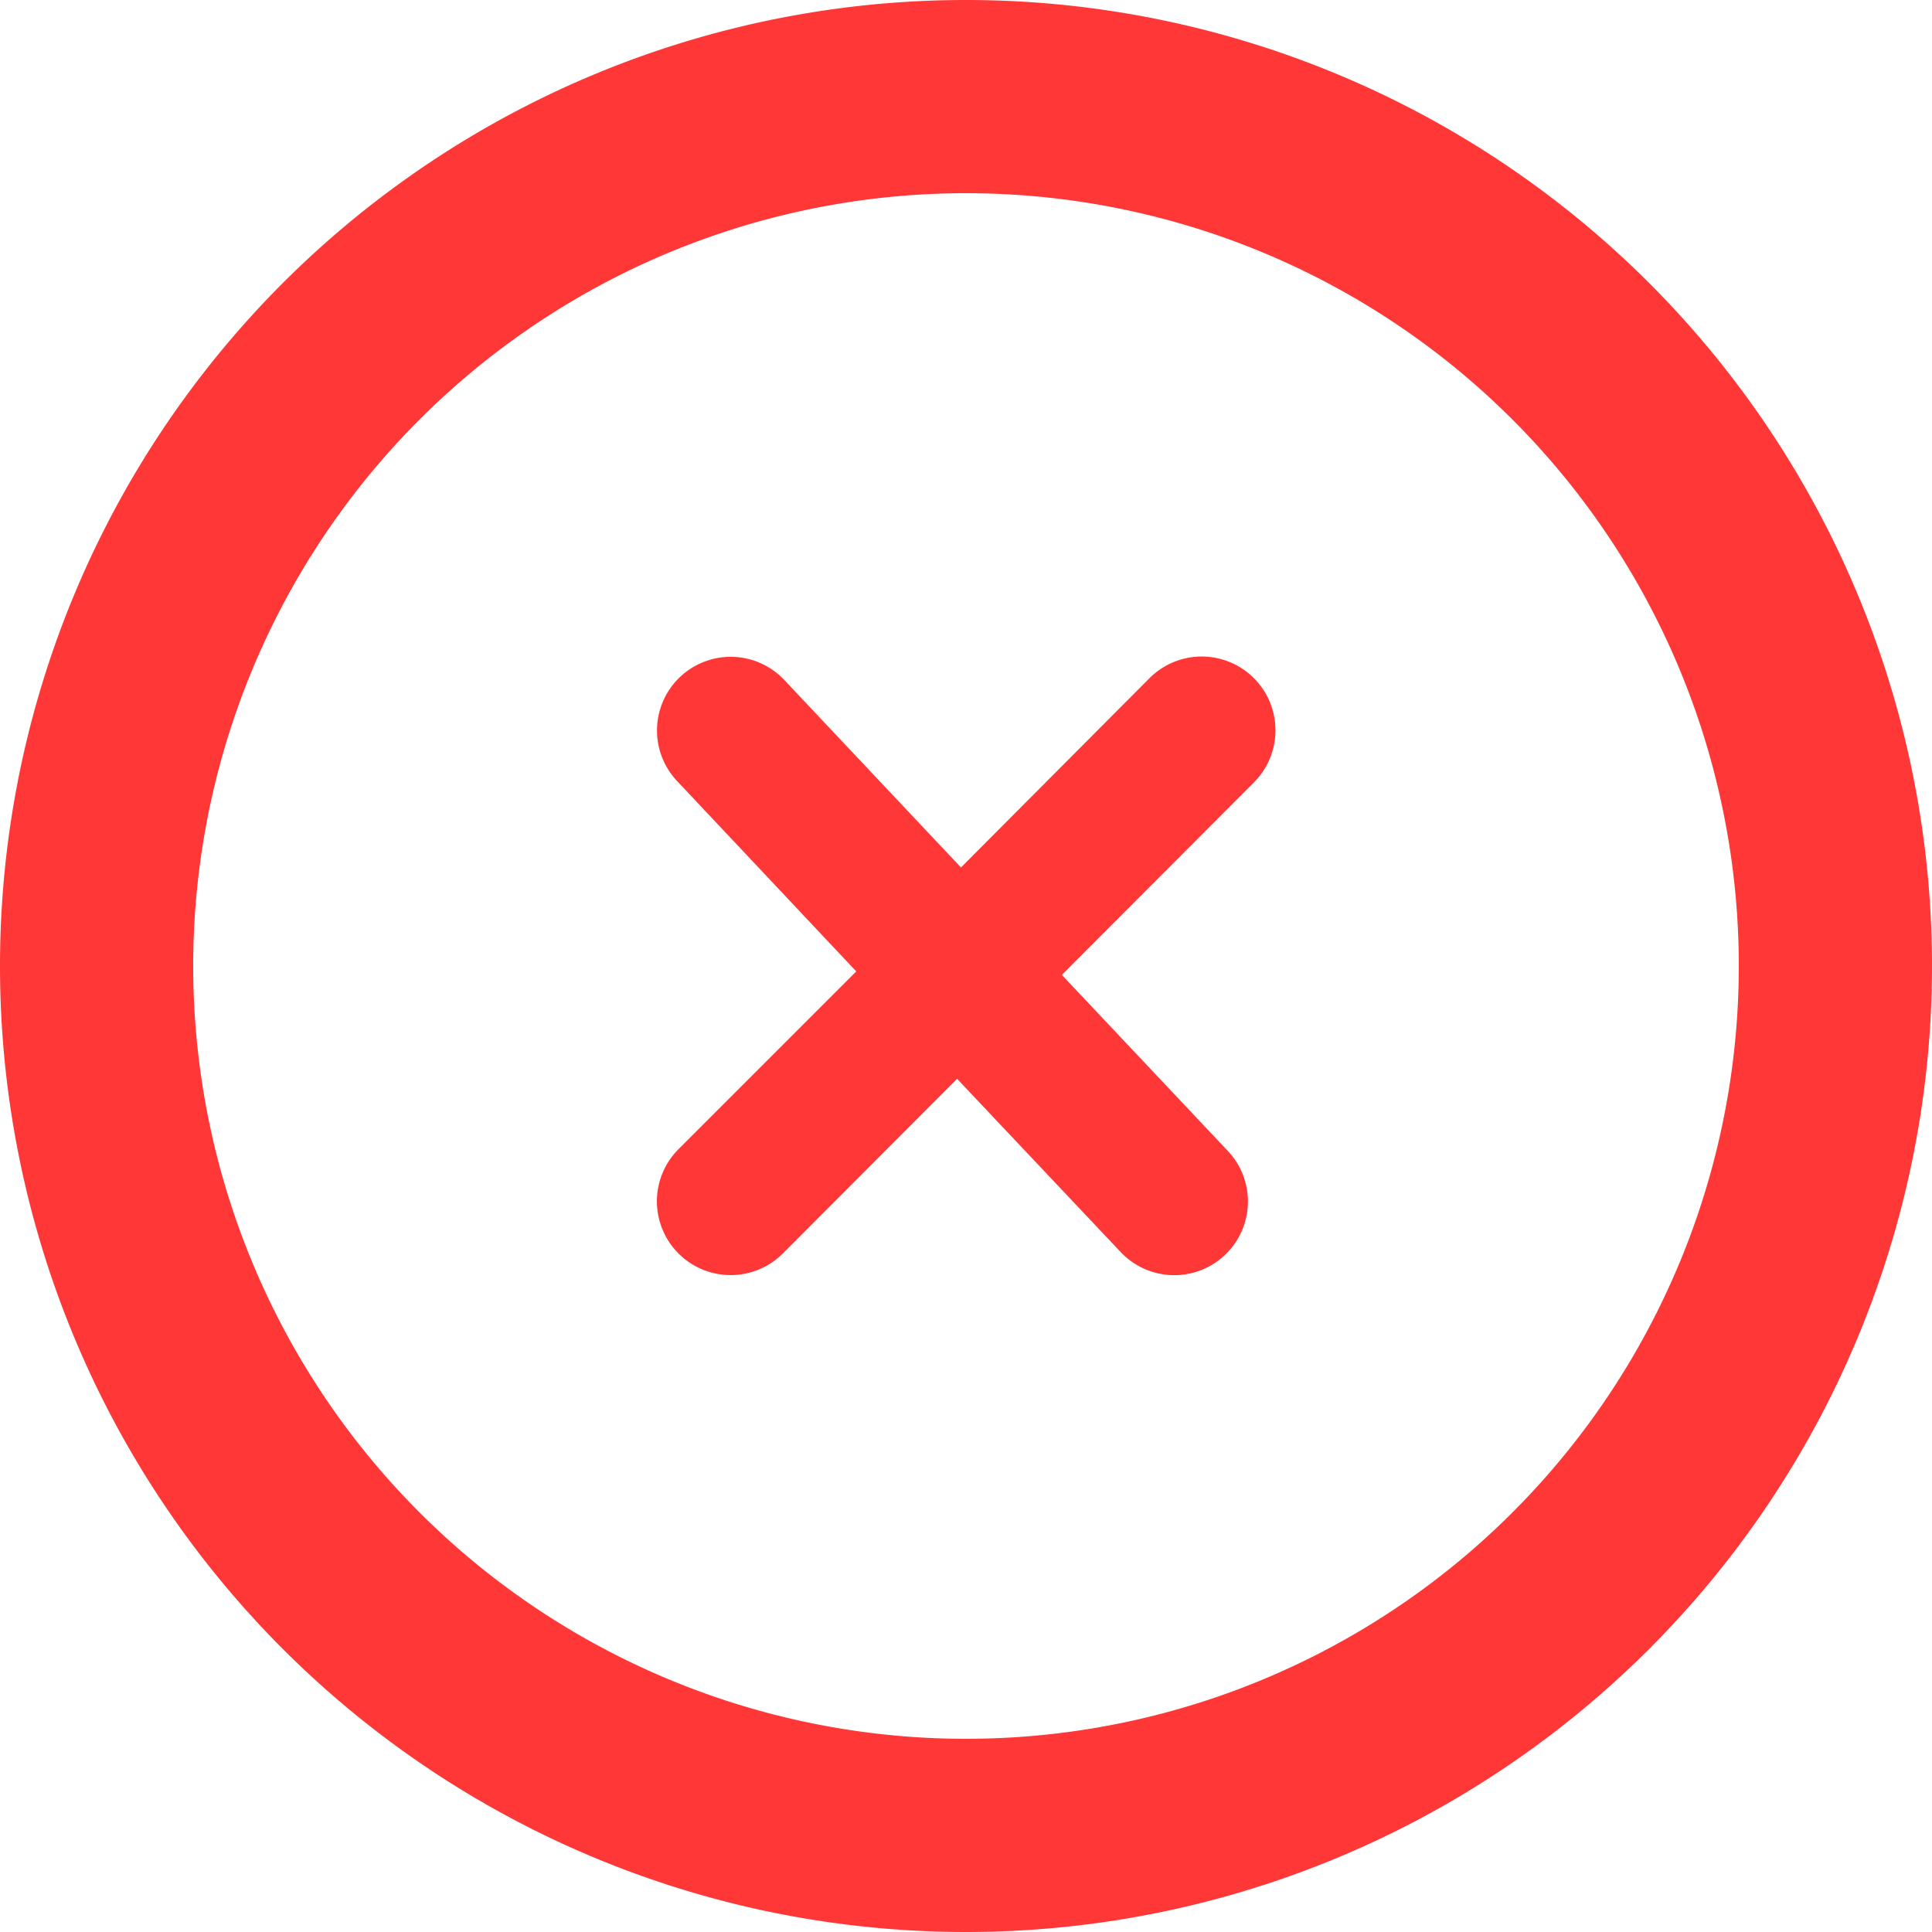 <svg xmlns="http://www.w3.org/2000/svg" fill="none" viewBox="0 0 50 50">
  <path fill="#FF3737" fill-rule="evenodd" d="M25 50a25 25 0 100-50 25 25 0 000 50zm0-5a20 20 0 100-40 20 20 0 000 40z" clip-rule="evenodd"/>
  <path fill="#FF3737" fill-rule="evenodd" d="M20.3 17.6a1.9 1.9 0 00-2.78 2.61l4.64 4.93-4.6 4.6a1.9 1.9 0 102.7 2.7l4.51-4.52L29 32.4a1.9 1.9 0 002.78-2.61l-4.3-4.56 4.97-4.98a1.9 1.9 0 10-2.7-2.7l-4.88 4.9-4.57-4.85z" clip-rule="evenodd"/>
</svg>
